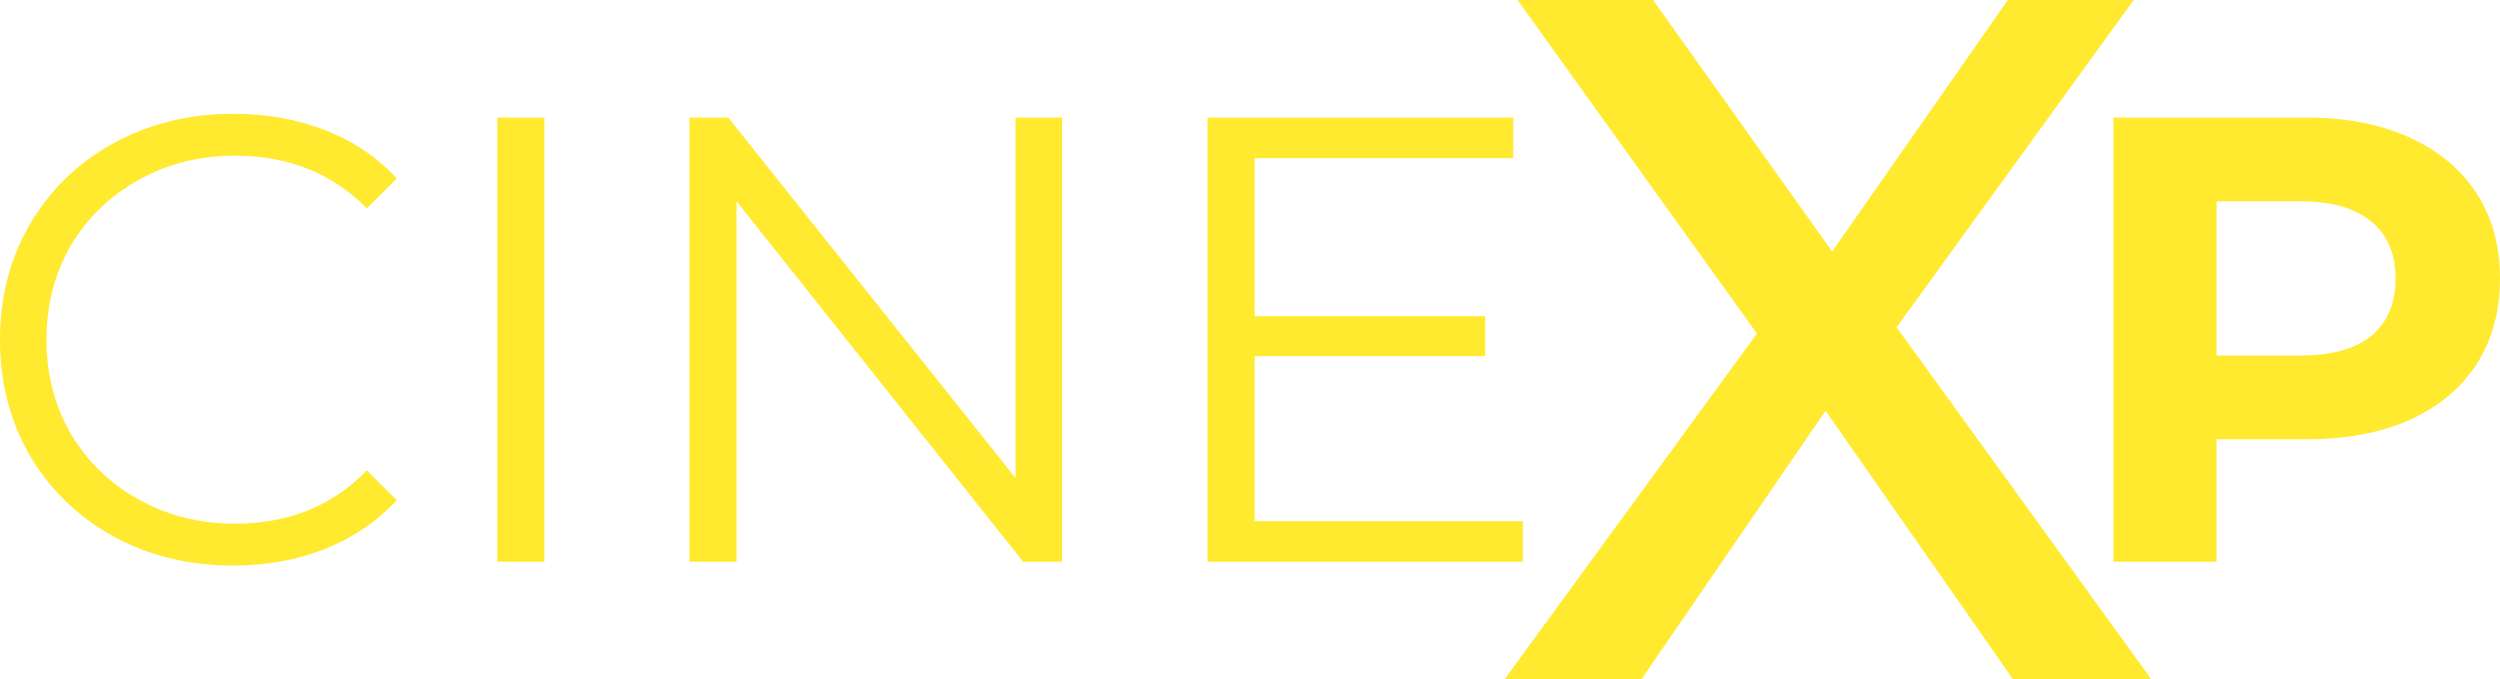 <svg width="92" height="25" viewBox="0 0 92 25" fill="none" xmlns="http://www.w3.org/2000/svg">
<path d="M8.578 20.813C6.952 20.813 5.484 20.455 4.172 19.739C2.875 19.023 1.852 18.034 1.101 16.773C0.367 15.497 0 14.072 0 12.5C0 10.928 0.367 9.512 1.101 8.25C1.852 6.974 2.882 5.977 4.195 5.261C5.508 4.546 6.977 4.187 8.602 4.187C9.82 4.187 10.945 4.39 11.977 4.794C13.009 5.198 13.884 5.79 14.602 6.569L13.501 7.666C12.219 6.374 10.602 5.729 8.648 5.729C7.352 5.729 6.172 6.025 5.109 6.616C4.047 7.208 3.211 8.017 2.601 9.044C2.007 10.072 1.711 11.223 1.711 12.5C1.711 13.776 2.007 14.928 2.601 15.956C3.21 16.984 4.046 17.792 5.109 18.384C6.172 18.975 7.351 19.271 8.648 19.271C10.617 19.271 12.235 18.618 13.5 17.309L14.601 18.407C13.883 19.185 12.999 19.784 11.952 20.205C10.921 20.61 9.797 20.813 8.578 20.813Z" fill="#FFEA2F"/>
<path d="M20.034 4.328H18.299V20.672H20.034V4.328Z" fill="#FFEA2F"/>
<path d="M39.083 4.328V20.672H37.652L27.105 7.409V20.672H25.371V4.328H26.801L37.371 17.59V4.328H39.083Z" fill="#FFEA2F"/>
<path d="M56.039 19.178V20.672H44.437V4.328H55.687V5.822H46.172V11.636H54.656V13.107H46.172V19.178H56.039Z" fill="#FFEA2F"/>
<path d="M74.081 25H79.172L69.795 12.043L78.521 0H73.89L67.423 9.255L60.834 0H55.846L64.657 12.276L55.365 25H60.404L67.181 15.116L74.081 25Z" fill="#FFEA2F"/>
<path d="M84.665 13.083C85.805 13.083 86.672 12.842 87.266 12.359C87.86 11.861 88.156 11.161 88.156 10.258C88.156 9.34 87.86 8.639 87.266 8.157C86.672 7.658 85.804 7.409 84.665 7.409H81.57V13.083H84.665ZM84.875 4.328C86.329 4.328 87.587 4.569 88.648 5.051C89.727 5.534 90.555 6.219 91.133 7.106C91.711 7.993 92 9.044 92 10.258C92 11.457 91.711 12.507 91.133 13.41C90.555 14.297 89.727 14.982 88.648 15.465C87.585 15.932 86.329 16.165 84.875 16.165H81.57V20.671H77.774V4.328H84.875Z" fill="#FFEA2F"/>
</svg>
